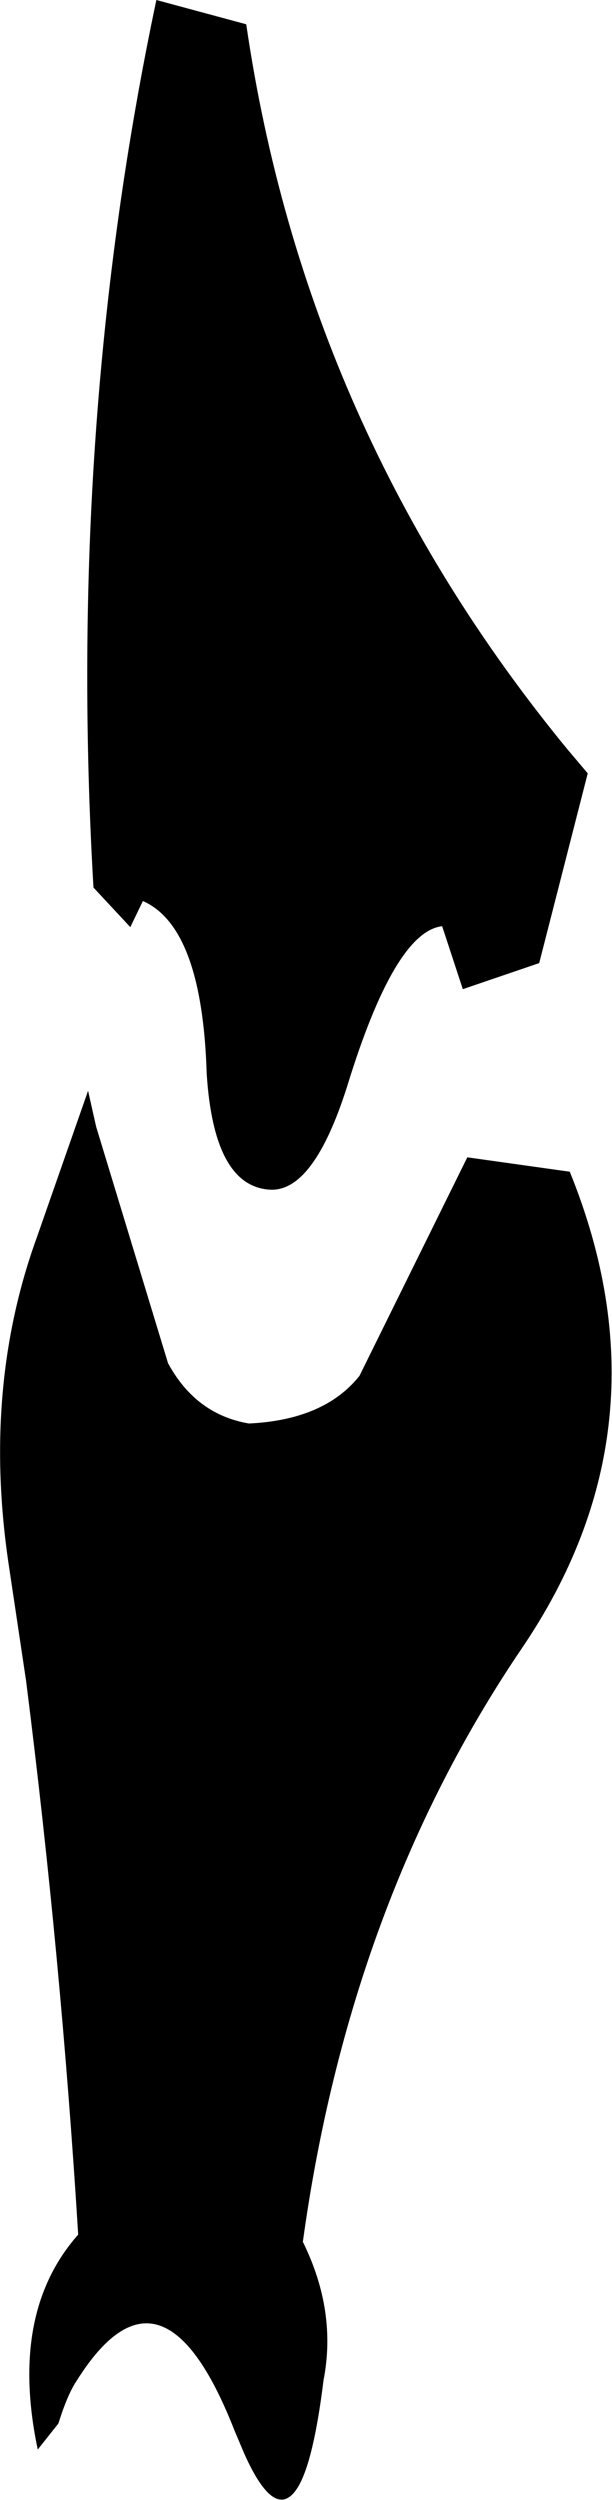 <?xml version="1.0" encoding="UTF-8" standalone="no"?>
<svg xmlns:xlink="http://www.w3.org/1999/xlink" height="139.0px" width="34.05px" xmlns="http://www.w3.org/2000/svg">
  <g transform="matrix(1.0, 0.0, 0.0, 1.0, -348.3, -371.15)">
    <path d="M362.0 372.5 Q365.3 395.1 379.9 412.85 L381.0 414.15 378.3 424.7 374.05 426.15 372.9 422.65 Q370.25 422.95 367.6 431.6 365.75 437.4 363.35 437.3 360.2 437.15 359.8 430.85 359.55 422.7 356.25 421.25 L355.55 422.7 353.5 420.5 Q352.0 394.8 357.0 371.15 L362.0 372.5 M380.0 436.3 Q385.75 450.45 377.3 462.85 367.75 476.95 365.15 495.8 367.05 499.65 366.3 503.5 365.75 507.95 364.9 509.4 363.65 511.5 361.9 507.6 L361.35 506.3 Q357.3 495.95 352.55 503.55 352.05 504.3 351.55 505.9 L350.4 507.35 Q348.8 499.75 352.65 495.4 351.7 480.0 349.75 464.6 L348.8 458.25 Q347.3 448.35 350.35 439.95 L353.2 431.8 353.65 433.8 357.65 446.95 Q359.2 449.8 362.15 450.3 366.35 450.1 368.3 447.65 L374.3 435.5 380.0 436.3" fill="#000000" fill-rule="evenodd" stroke="none"/>
  </g>
</svg>
